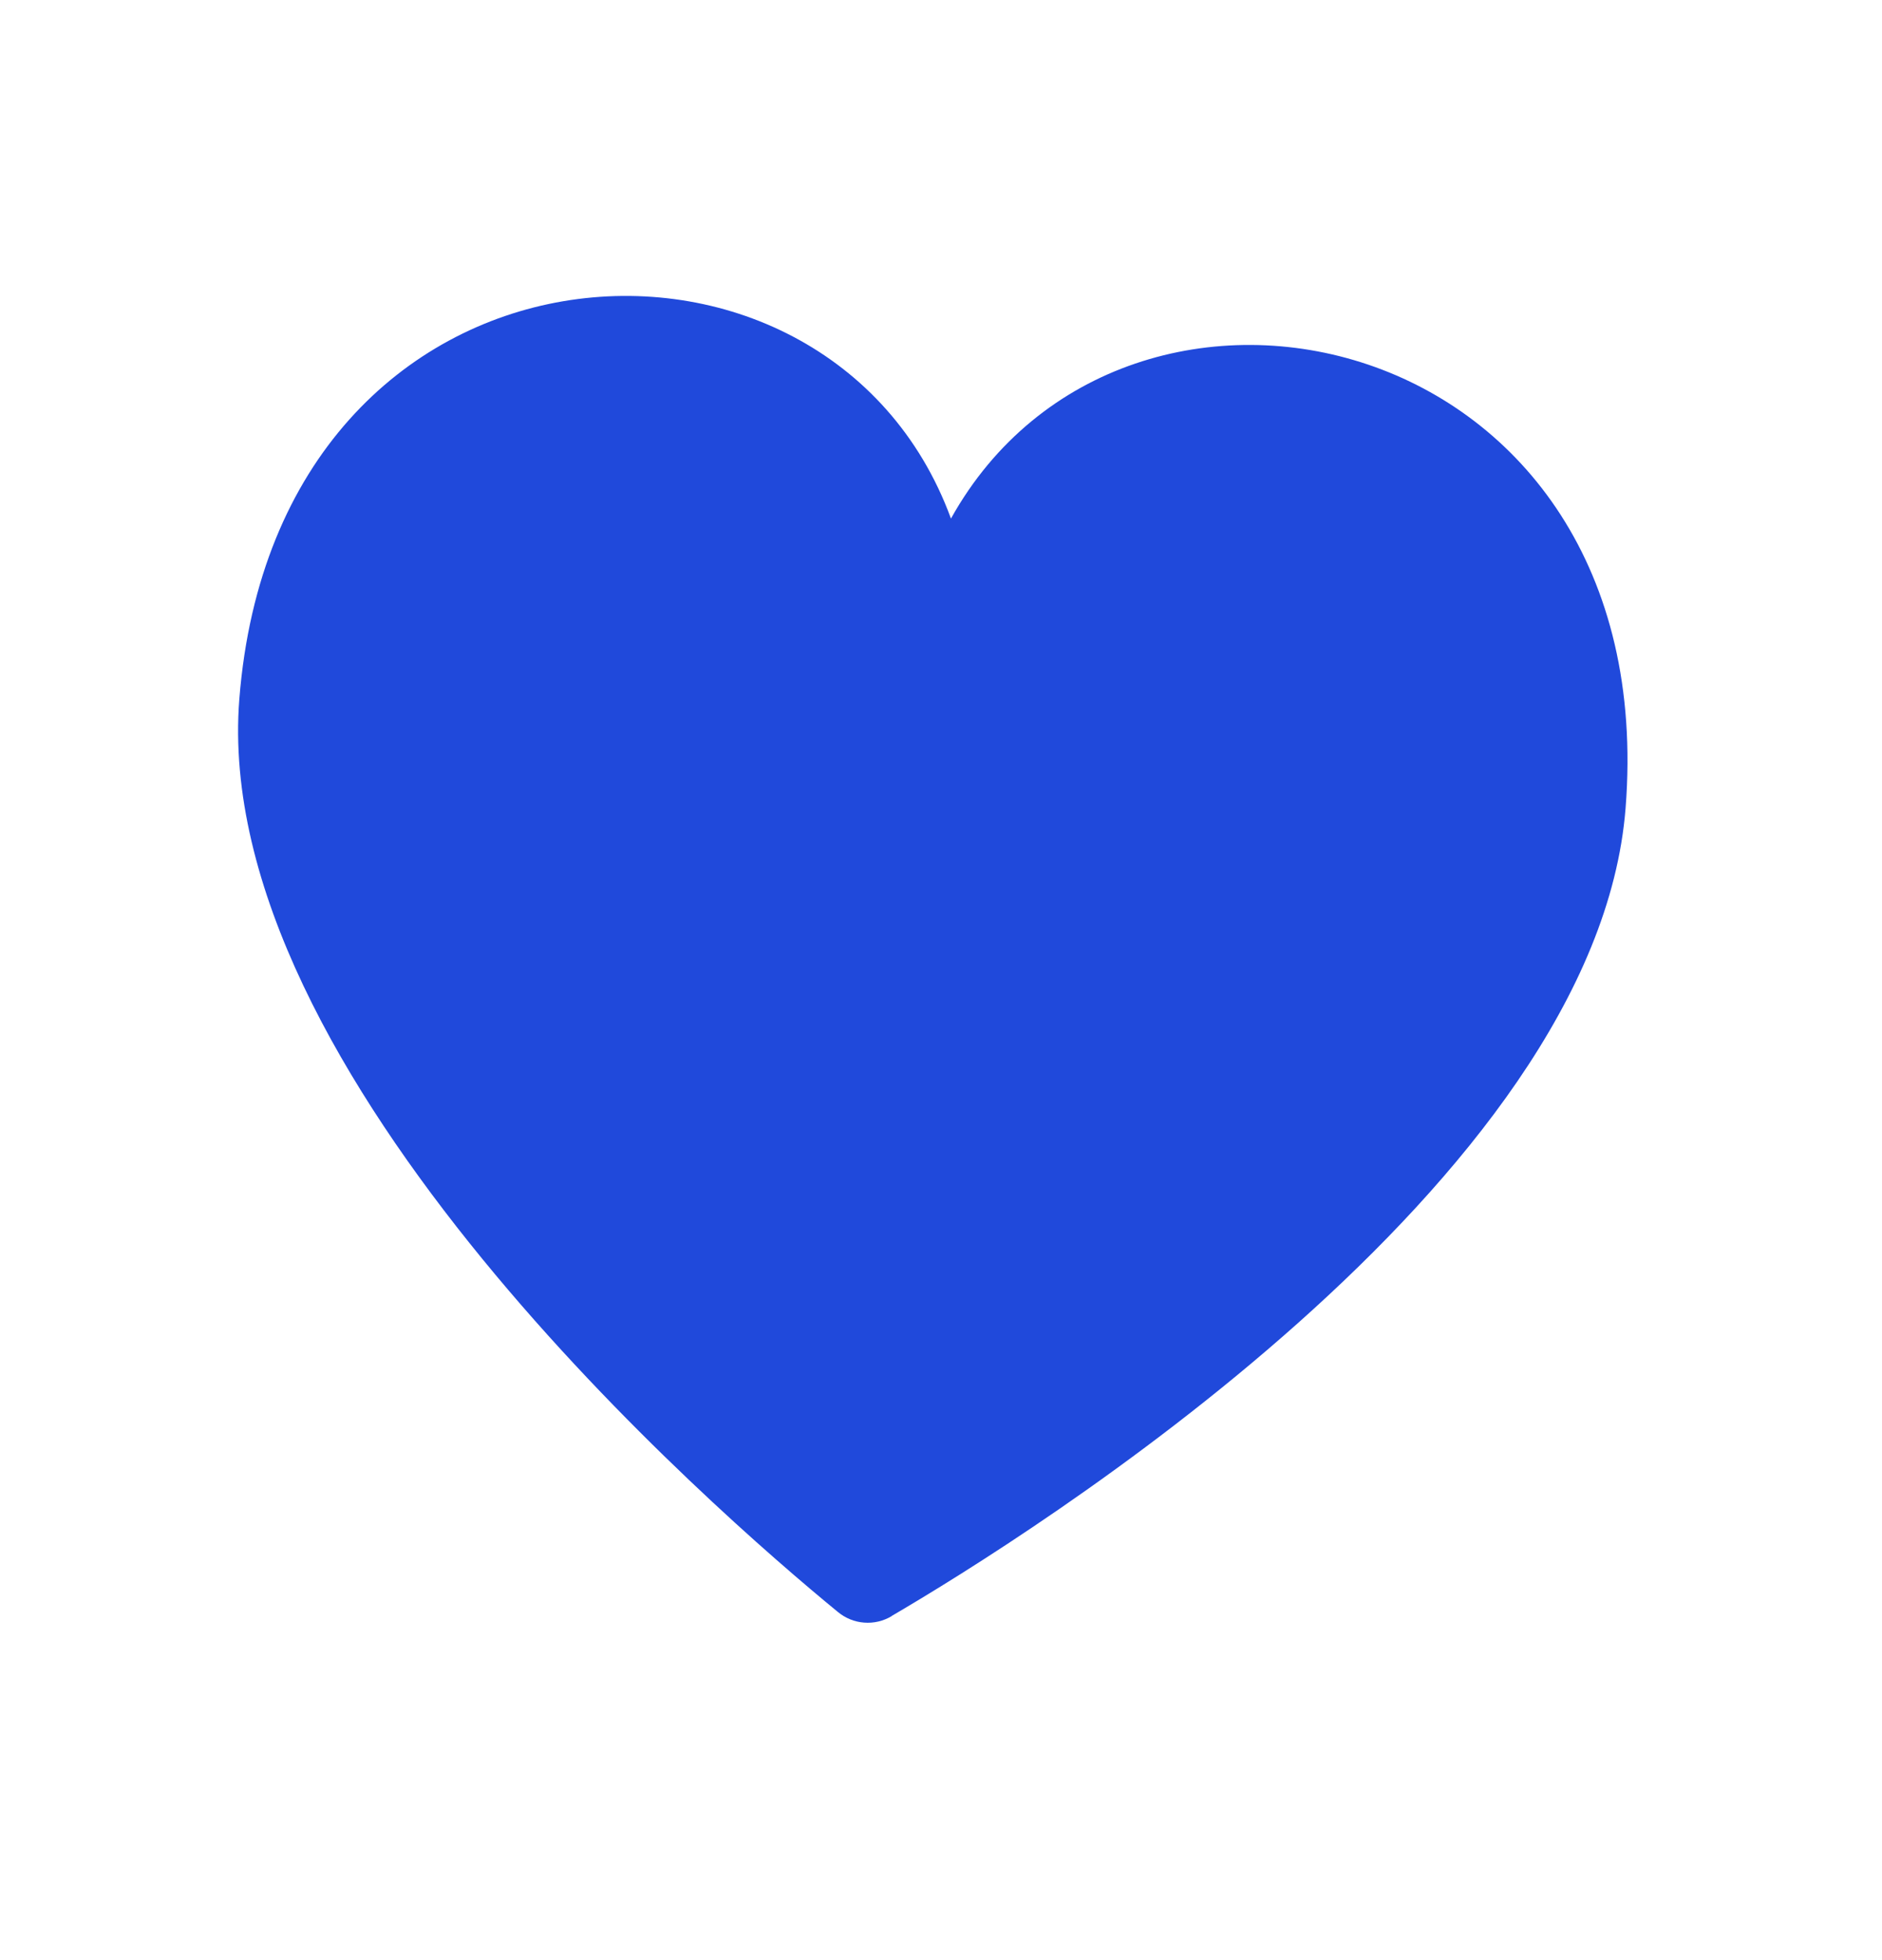 <svg width="24" height="25" viewBox="0 0 24 25" fill="none" xmlns="http://www.w3.org/2000/svg">
<path d="M11.372 20.612C11.265 20.676 11.142 20.705 11.019 20.695C10.896 20.686 10.779 20.638 10.683 20.558C9.14 19.292 2.676 13.691 3.052 8.916C3.537 2.755 10.553 2.314 12.127 6.614C14.354 2.613 21.215 4.146 20.73 10.308C20.354 15.083 13.093 19.603 11.372 20.61L11.372 20.612Z" fill="#2049DB"/>
</svg>
